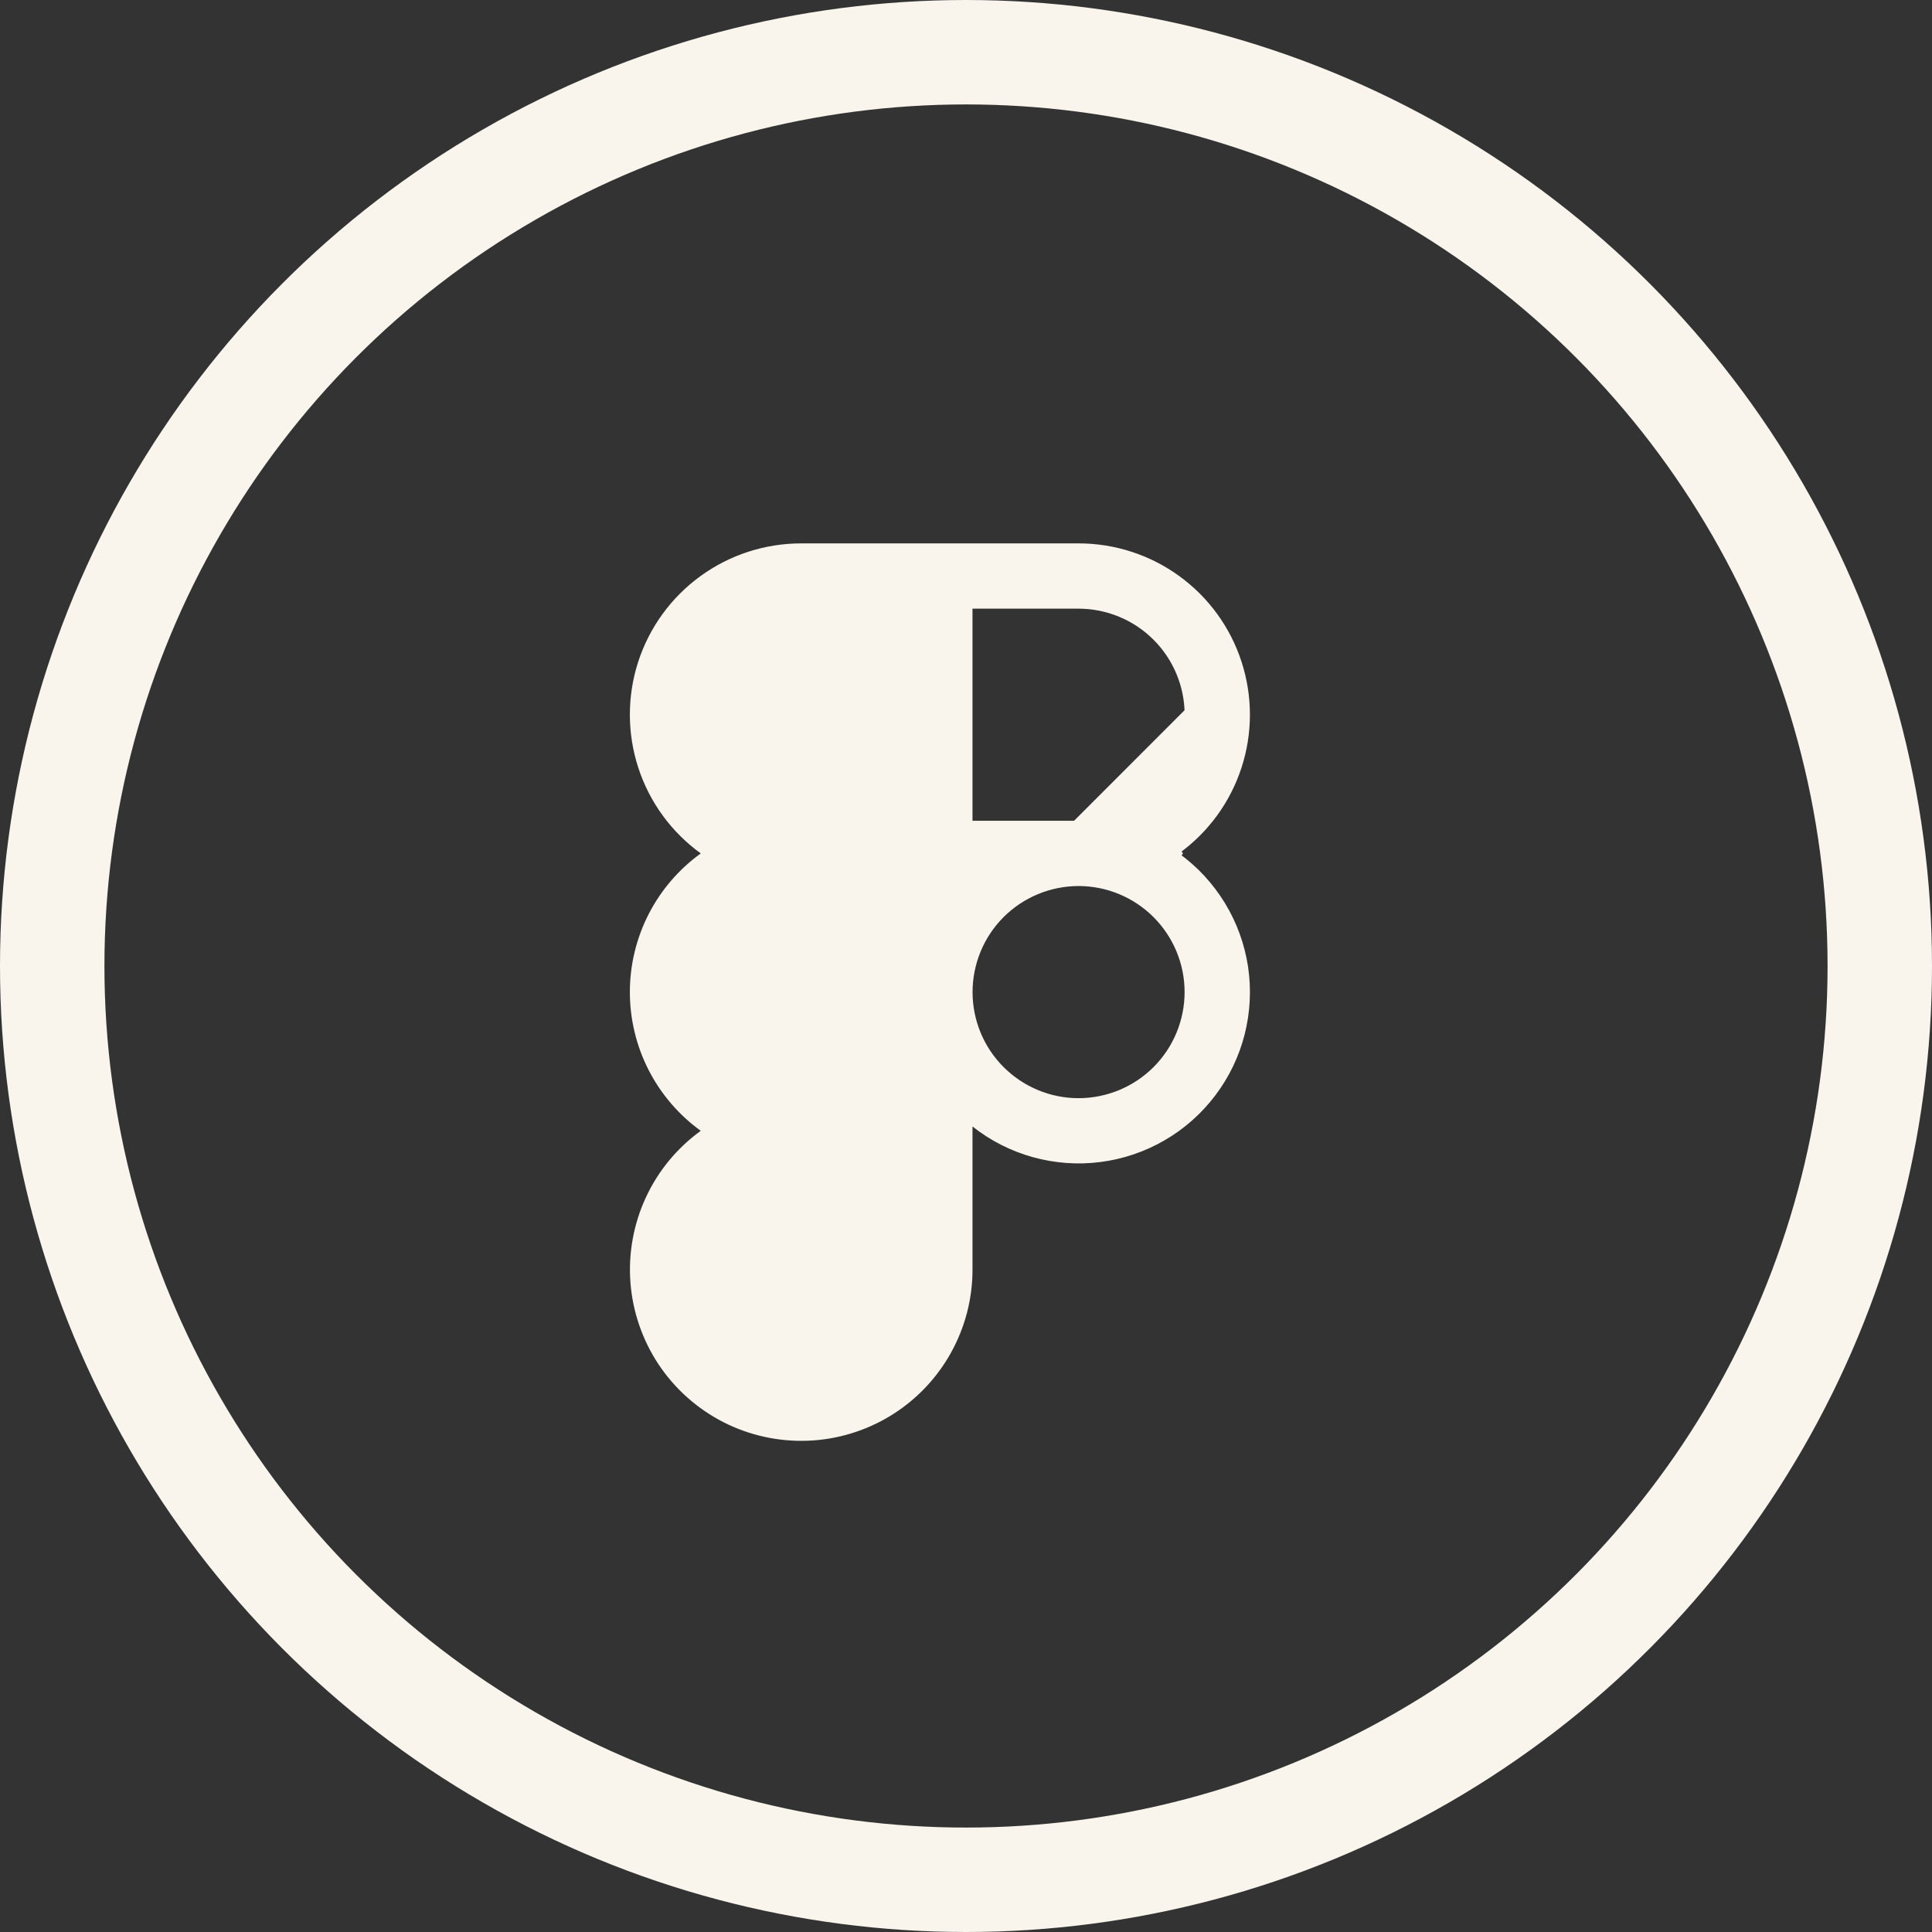 <svg width="37" height="37" viewBox="0 0 37 37" fill="none" xmlns="http://www.w3.org/2000/svg">
<rect x="0" y="0" width="37" height="37" fill="#333333" stroke="none"/>
<circle cx="18.5" cy="18.5" r="17.5" stroke="#F9F4EC" stroke-width="2"/>
<path d="M20.656 10.469L20.656 10.469C21.337 10.469 21.999 10.684 22.549 11.084C23.1 11.484 23.509 12.048 23.718 12.695C23.928 13.342 23.927 14.039 23.716 14.685C23.505 15.332 23.094 15.895 22.543 16.293L22.579 16.344L22.543 16.395C22.89 16.645 23.183 16.963 23.406 17.329C23.629 17.695 23.776 18.101 23.84 18.525C23.903 18.948 23.881 19.38 23.776 19.795C23.67 20.21 23.483 20.6 23.224 20.941C22.966 21.283 22.642 21.57 22.272 21.784C21.901 21.999 21.491 22.138 21.067 22.192C20.642 22.247 20.211 22.215 19.798 22.101C19.385 21.986 19 21.791 18.664 21.525L18.562 21.445V21.574V24.313V24.313C18.563 24.863 18.421 25.405 18.152 25.886C17.883 26.366 17.495 26.77 17.025 27.058C16.556 27.345 16.02 27.508 15.47 27.529C14.919 27.55 14.372 27.43 13.882 27.18C13.391 26.929 12.973 26.557 12.667 26.099C12.362 25.64 12.179 25.111 12.136 24.562C12.094 24.013 12.193 23.462 12.424 22.962C12.655 22.462 13.011 22.03 13.457 21.707L13.527 21.656L13.457 21.606C13.045 21.308 12.709 20.916 12.477 20.463C12.246 20.01 12.125 19.509 12.125 19C12.125 18.491 12.246 17.99 12.477 17.537C12.709 17.084 13.045 16.692 13.457 16.395L13.527 16.344L13.457 16.293C12.906 15.895 12.495 15.332 12.284 14.685C12.073 14.039 12.072 13.342 12.281 12.695C12.491 12.048 12.9 11.484 13.451 11.084C14.001 10.684 14.664 10.469 15.344 10.469H15.344L20.656 10.469ZM20.656 15.781L20.658 15.781C21.213 15.78 21.744 15.559 22.137 15.167C22.529 14.774 22.749 14.243 22.75 13.688L22.688 13.688L22.75 13.688C22.749 13.133 22.529 12.6 22.136 12.208C21.744 11.815 21.211 11.595 20.656 11.594H20.656H18.625H18.562V11.656V15.719V15.781L18.625 15.781L20.653 15.781V15.781L20.655 15.781L20.656 15.781V15.781ZM22.092 15.123C21.712 15.504 21.196 15.718 20.658 15.719L22.688 13.688C22.687 14.226 22.473 14.742 22.092 15.123ZM20.653 16.906H20.653C20.098 16.907 19.566 17.129 19.174 17.521C18.782 17.914 18.563 18.447 18.563 19.002C18.564 19.557 18.784 20.089 19.177 20.481C19.569 20.873 20.101 21.094 20.656 21.094L20.656 21.031L20.656 21.094C21.211 21.093 21.743 20.873 22.136 20.48C22.528 20.088 22.748 19.556 22.749 19.001C22.749 18.446 22.529 17.914 22.137 17.521C21.745 17.128 21.213 16.907 20.658 16.906L20.656 16.906L20.655 16.906H20.653Z" fill="#F9F4EC" stroke="#F9F4EC" stroke-width="0.125"/>
</svg>
